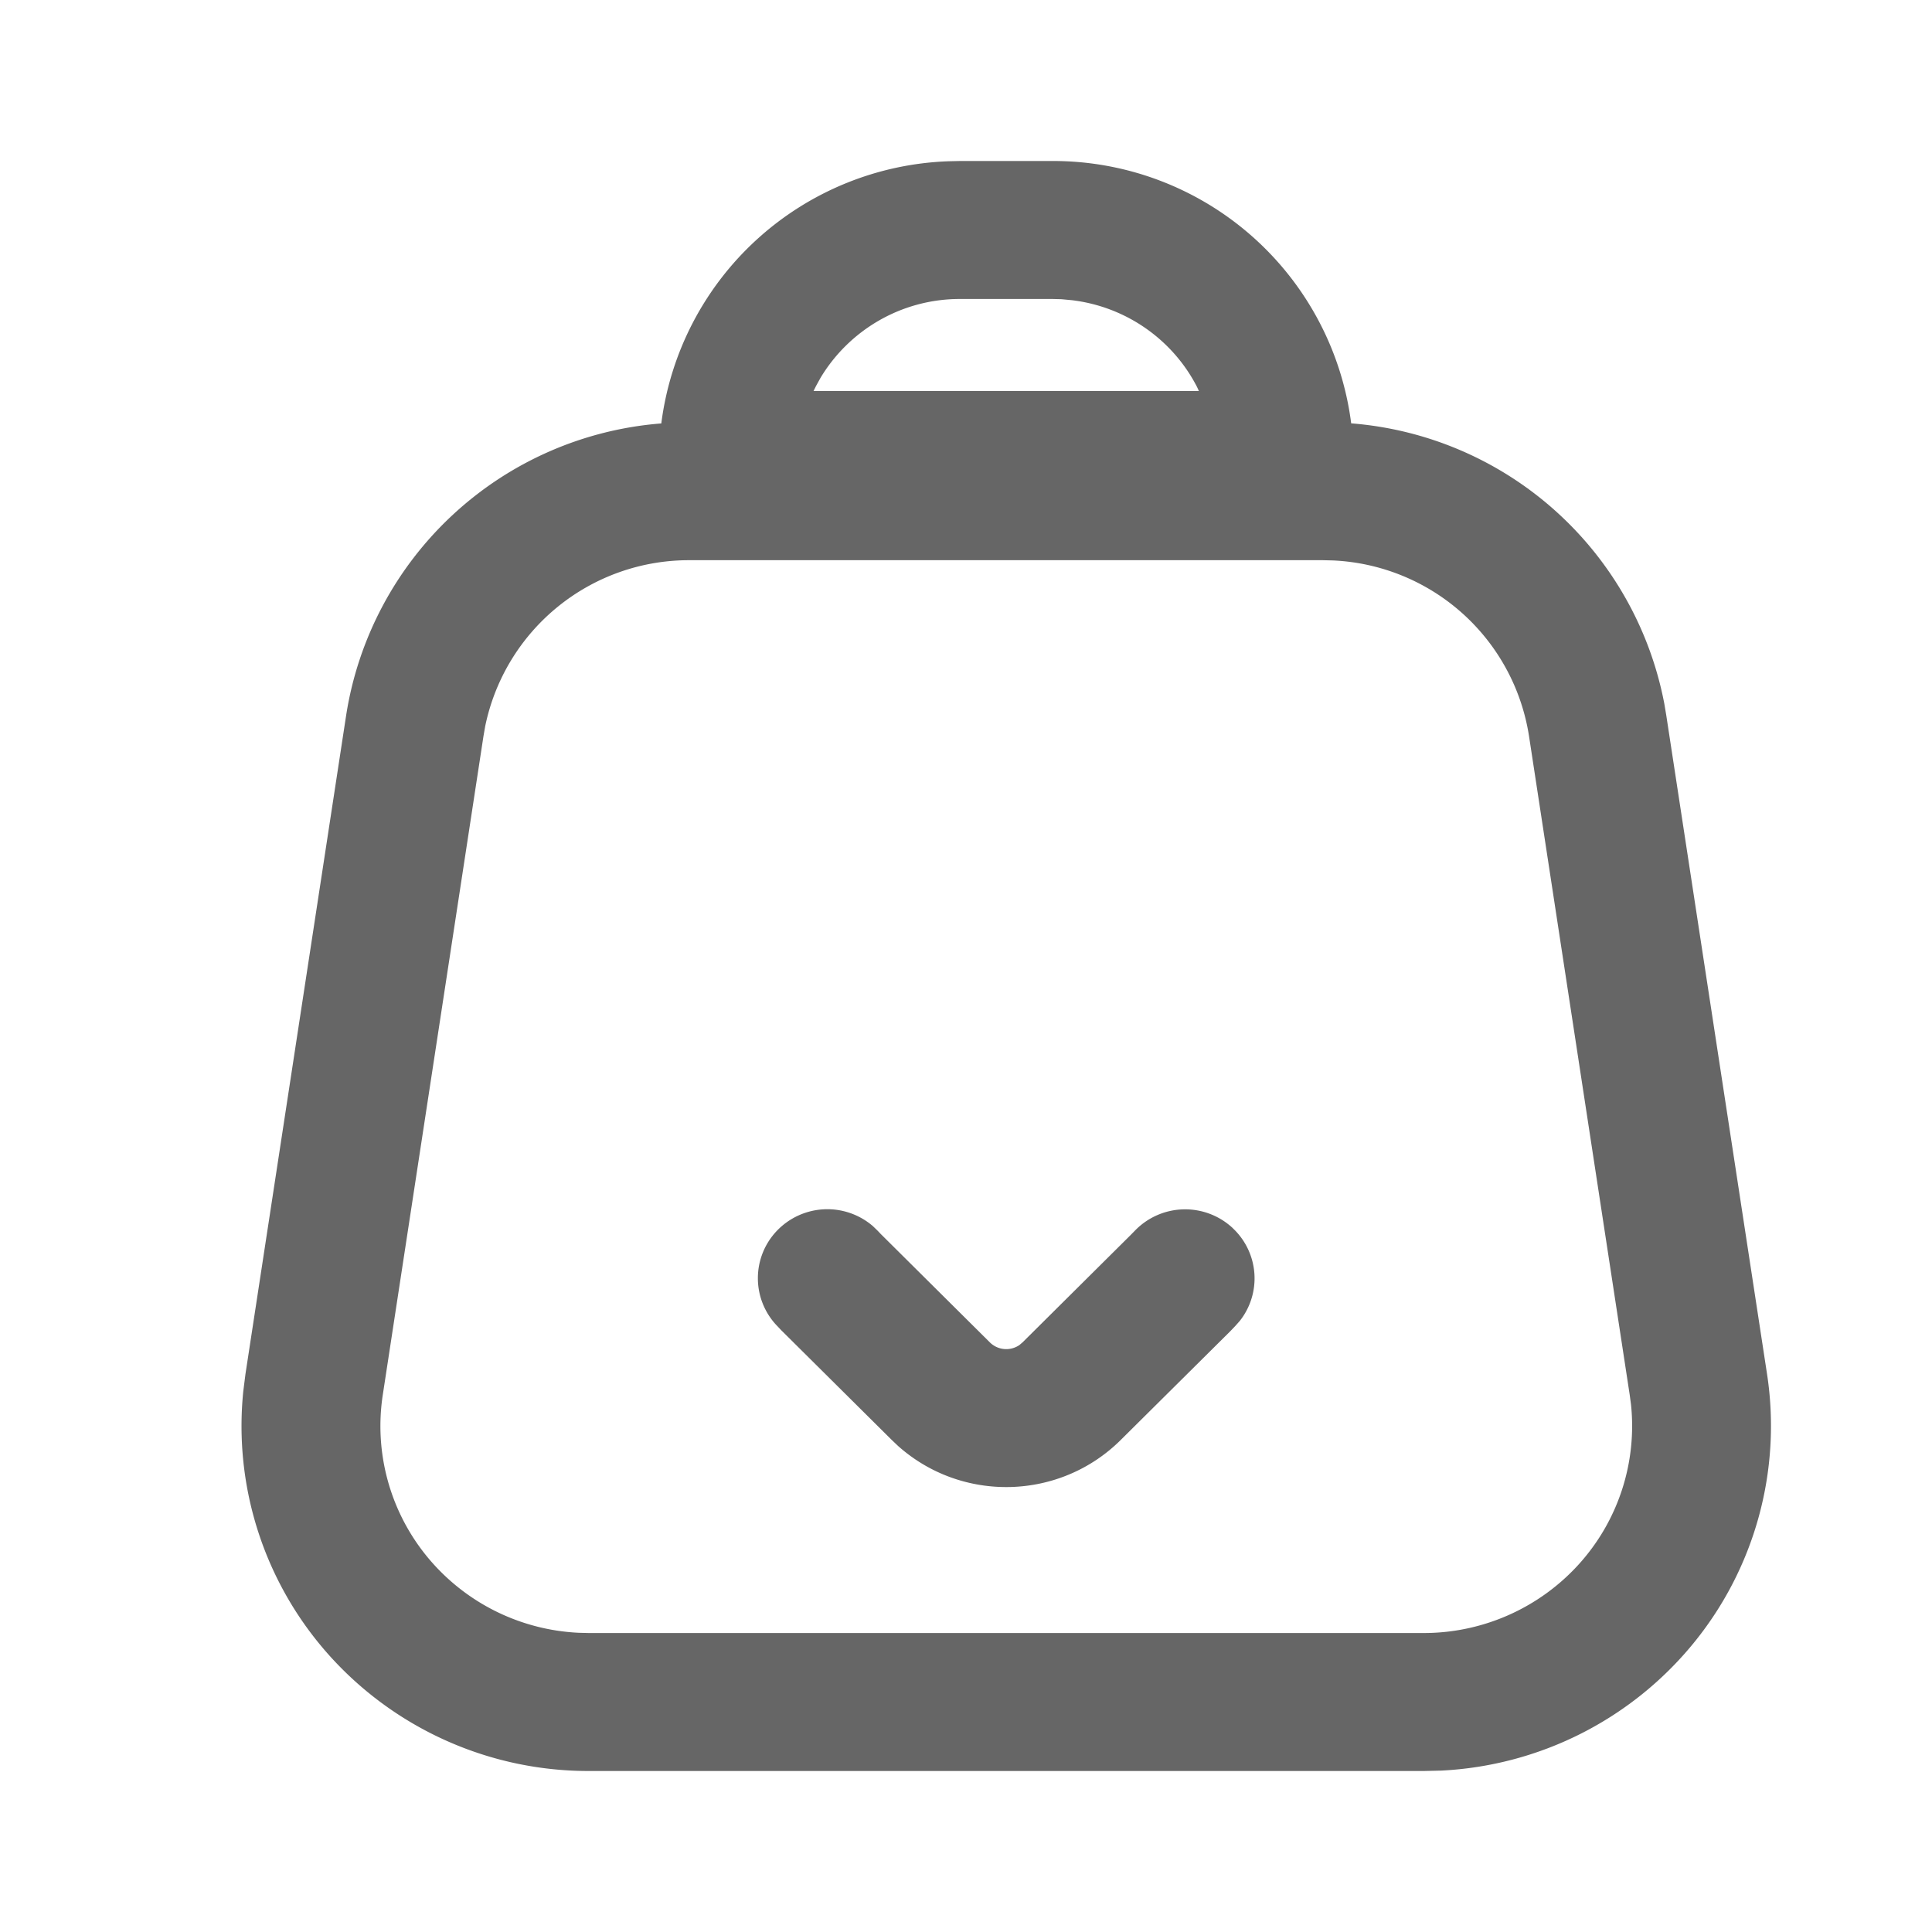 <?xml version="1.0" standalone="no"?><!DOCTYPE svg PUBLIC "-//W3C//DTD SVG 1.1//EN" "http://www.w3.org/Graphics/SVG/1.1/DTD/svg11.dtd"><svg class="icon" width="128px" height="128.00px" viewBox="0 0 1024 1024" version="1.1" xmlns="http://www.w3.org/2000/svg"><path fill="#666666" d="M557.867 85.333a159.275 159.275 0 0 1 158.293 139.051 183.595 183.595 0 0 1 165.973 148.651l1.024 6.101 53.419 349.184a182.059 182.059 0 0 1-39.424 143.147 184.405 184.405 0 0 1-133.291 66.987l-9.216 0.213H312.021a184.576 184.576 0 0 1-136.533-60.203 182.144 182.144 0 0 1-46.549-141.013l1.152-9.131L183.467 379.136A183.552 183.552 0 0 1 350.507 224.427a159.147 159.147 0 0 1 152.576-138.965L508.8 85.333h49.067z m143.36 211.584h-335.787a110.251 110.251 0 0 0-108.288 88.064l-0.896 5.163-53.376 349.184a109.227 109.227 0 0 0 23.723 86.016 110.635 110.635 0 0 0 80.213 40.064l5.205 0.128h442.624c31.275 0 61.056-13.227 82.005-36.267a109.227 109.227 0 0 0 27.819-84.821l-0.683-5.12-53.376-349.184a110.165 110.165 0 0 0-103.936-93.099l-5.248-0.128z m-47.744 354.133a36.395 36.395 0 0 1 3.627 49.067l-2.347 2.645-2.859 2.987-57.856 57.429c-32.213 32.043-84.053 33.451-118.016 3.243l-3.413-3.243-58.496-58.069-2.219-2.347a36.395 36.395 0 0 1-0.043-50.517 36.992 36.992 0 0 1 50.773-2.389l2.56 2.475 1.621 1.707 57.813 57.429a12.331 12.331 0 0 0 15.659 1.451l1.707-1.451 57.173-56.789 2.304-2.347a36.992 36.992 0 0 1 52.053-1.28zM557.867 158.464h-49.067c-31.445 0-58.965 16.853-73.941 41.856l-2.347 4.267-1.323 2.645h204.245l-0.981-2.133c-13.013-25.344-37.931-42.624-66.389-45.995l-5.461-0.512-4.736-0.128z" /></svg>